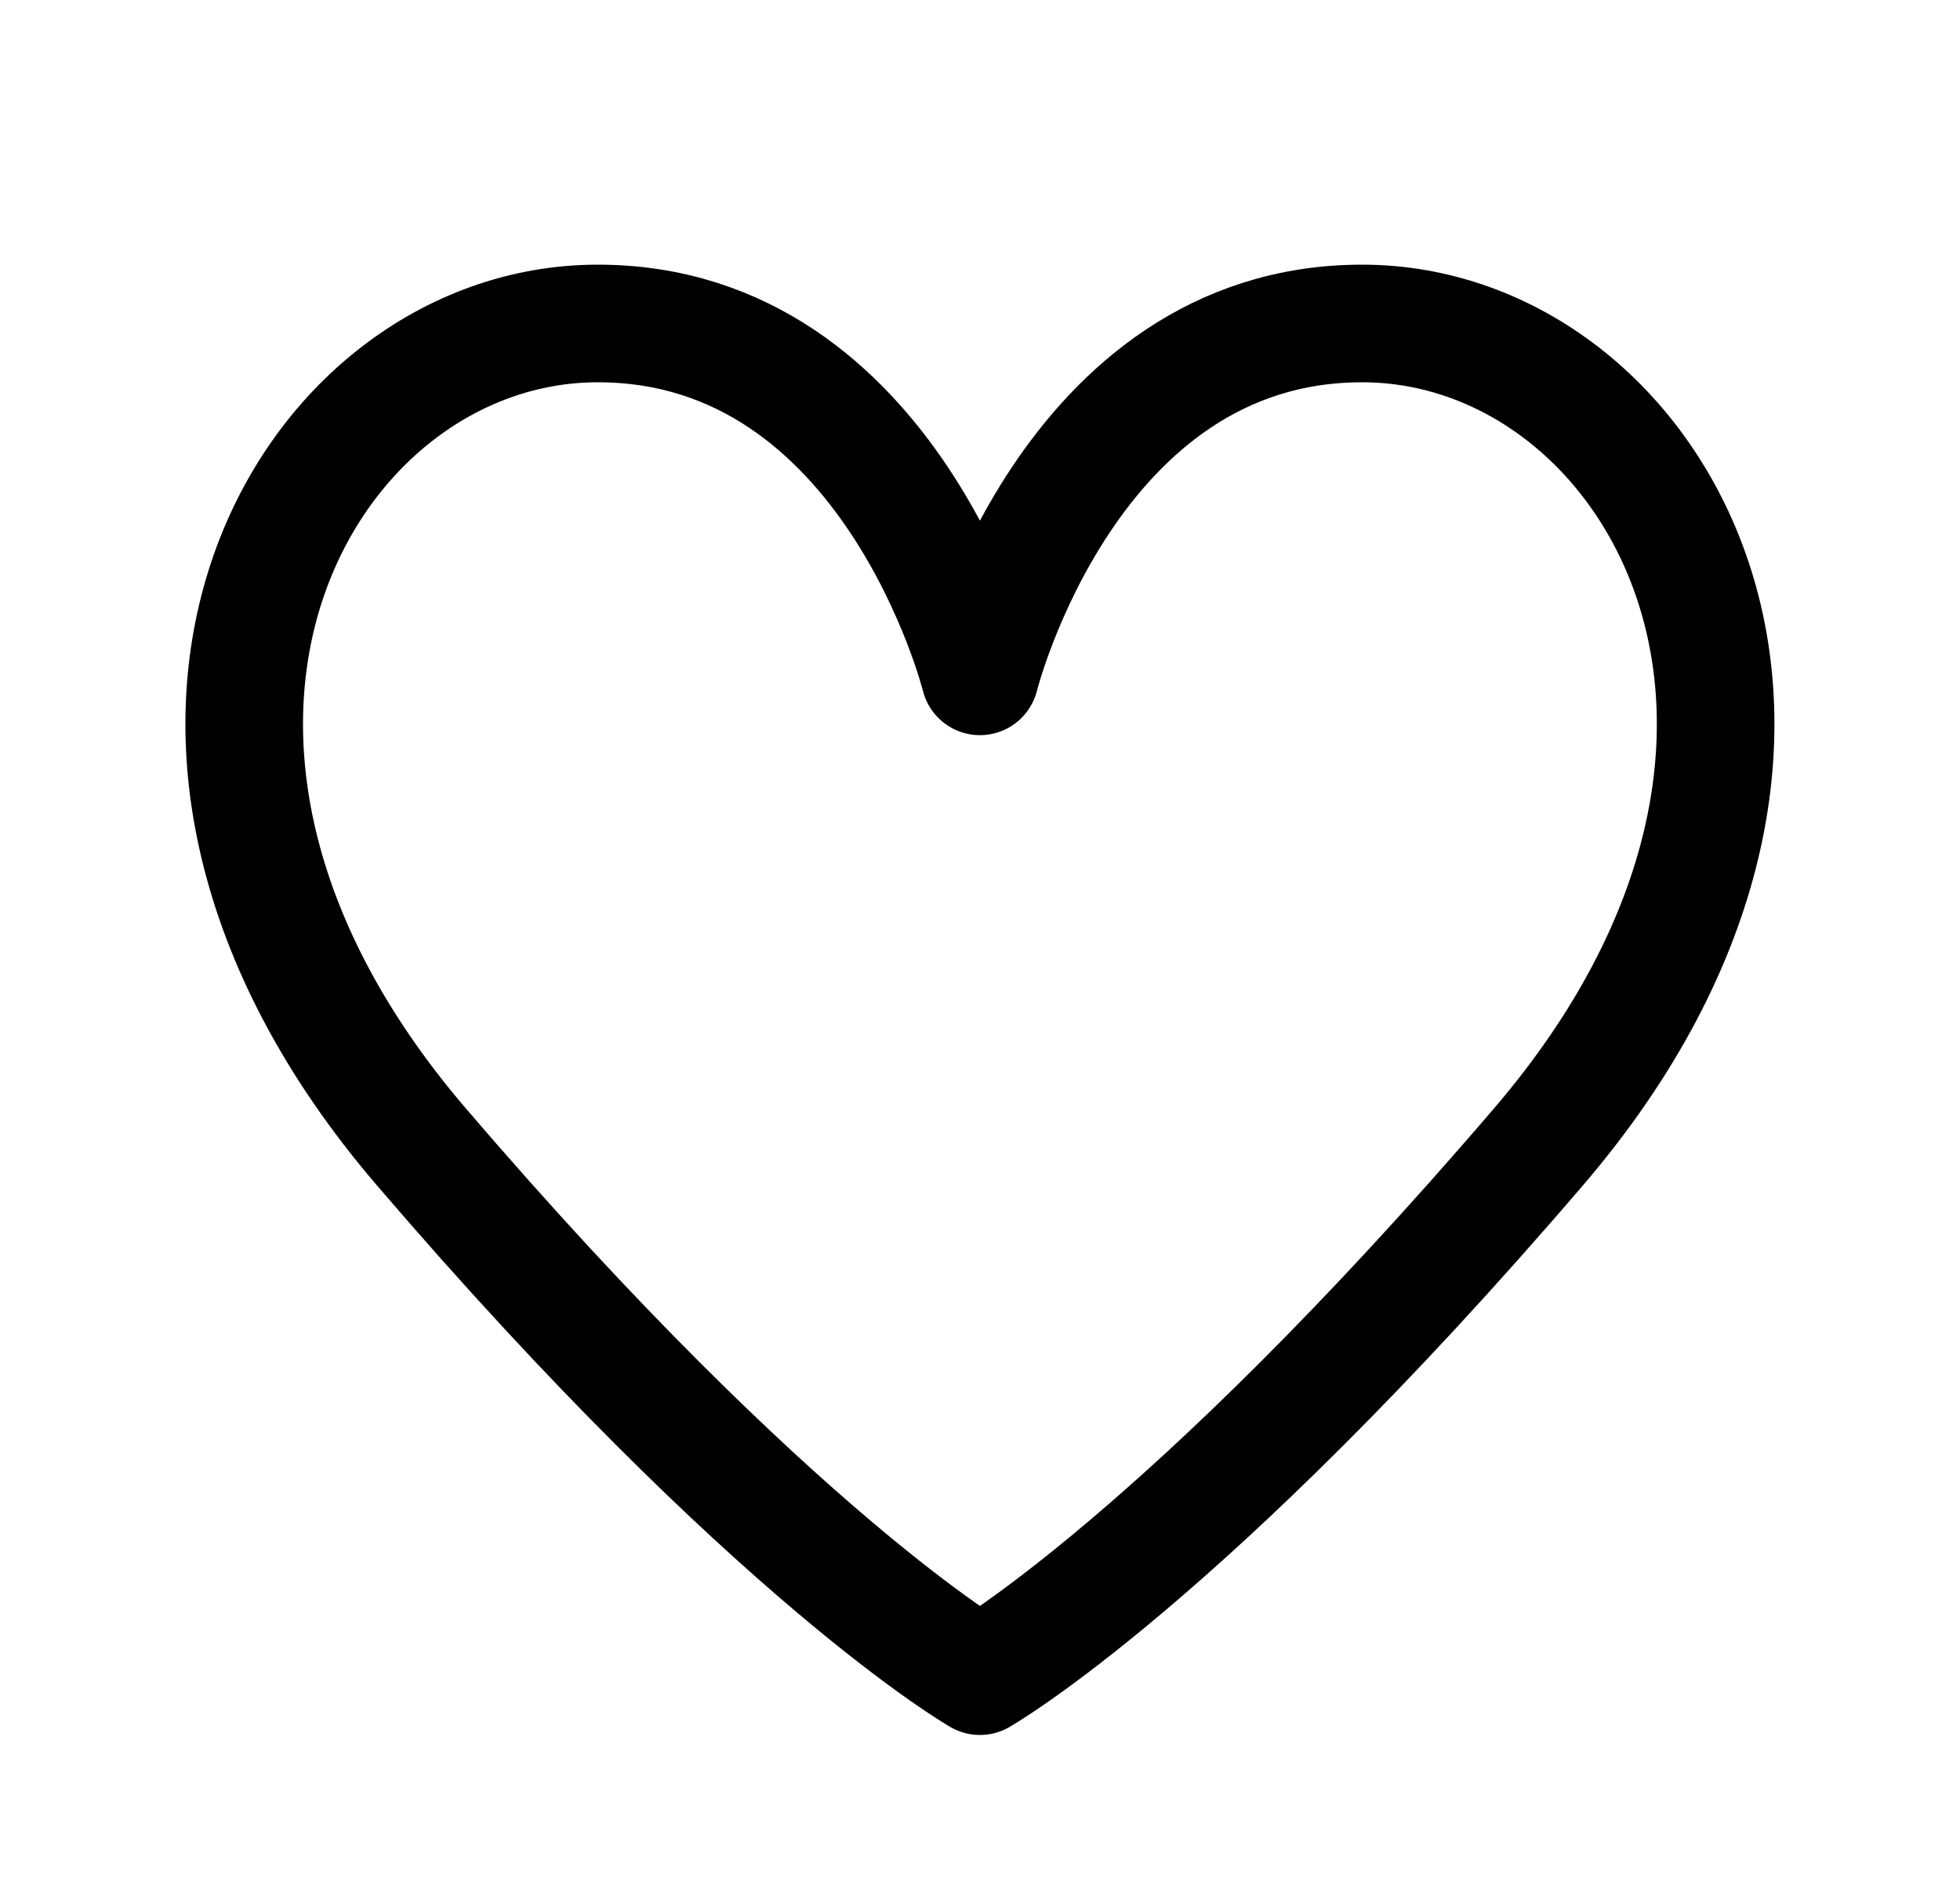 <svg width="25" height="24" viewBox="0 0 25 24" fill="none" xmlns="http://www.w3.org/2000/svg">
<path d="M5.374 14.625C9.874 19.875 12.499 21.375 12.499 21.375C12.499 21.375 15.124 19.875 19.624 14.625C24.124 9.375 21.124 4.125 17.374 4.125C13.624 4.125 12.499 8.625 12.499 8.625C12.499 8.625 11.374 4.125 7.624 4.125C3.874 4.125 0.874 9.375 5.374 14.625Z" stroke="black" stroke-width="1.5" stroke-linecap="round" stroke-linejoin="round"/>
</svg>
